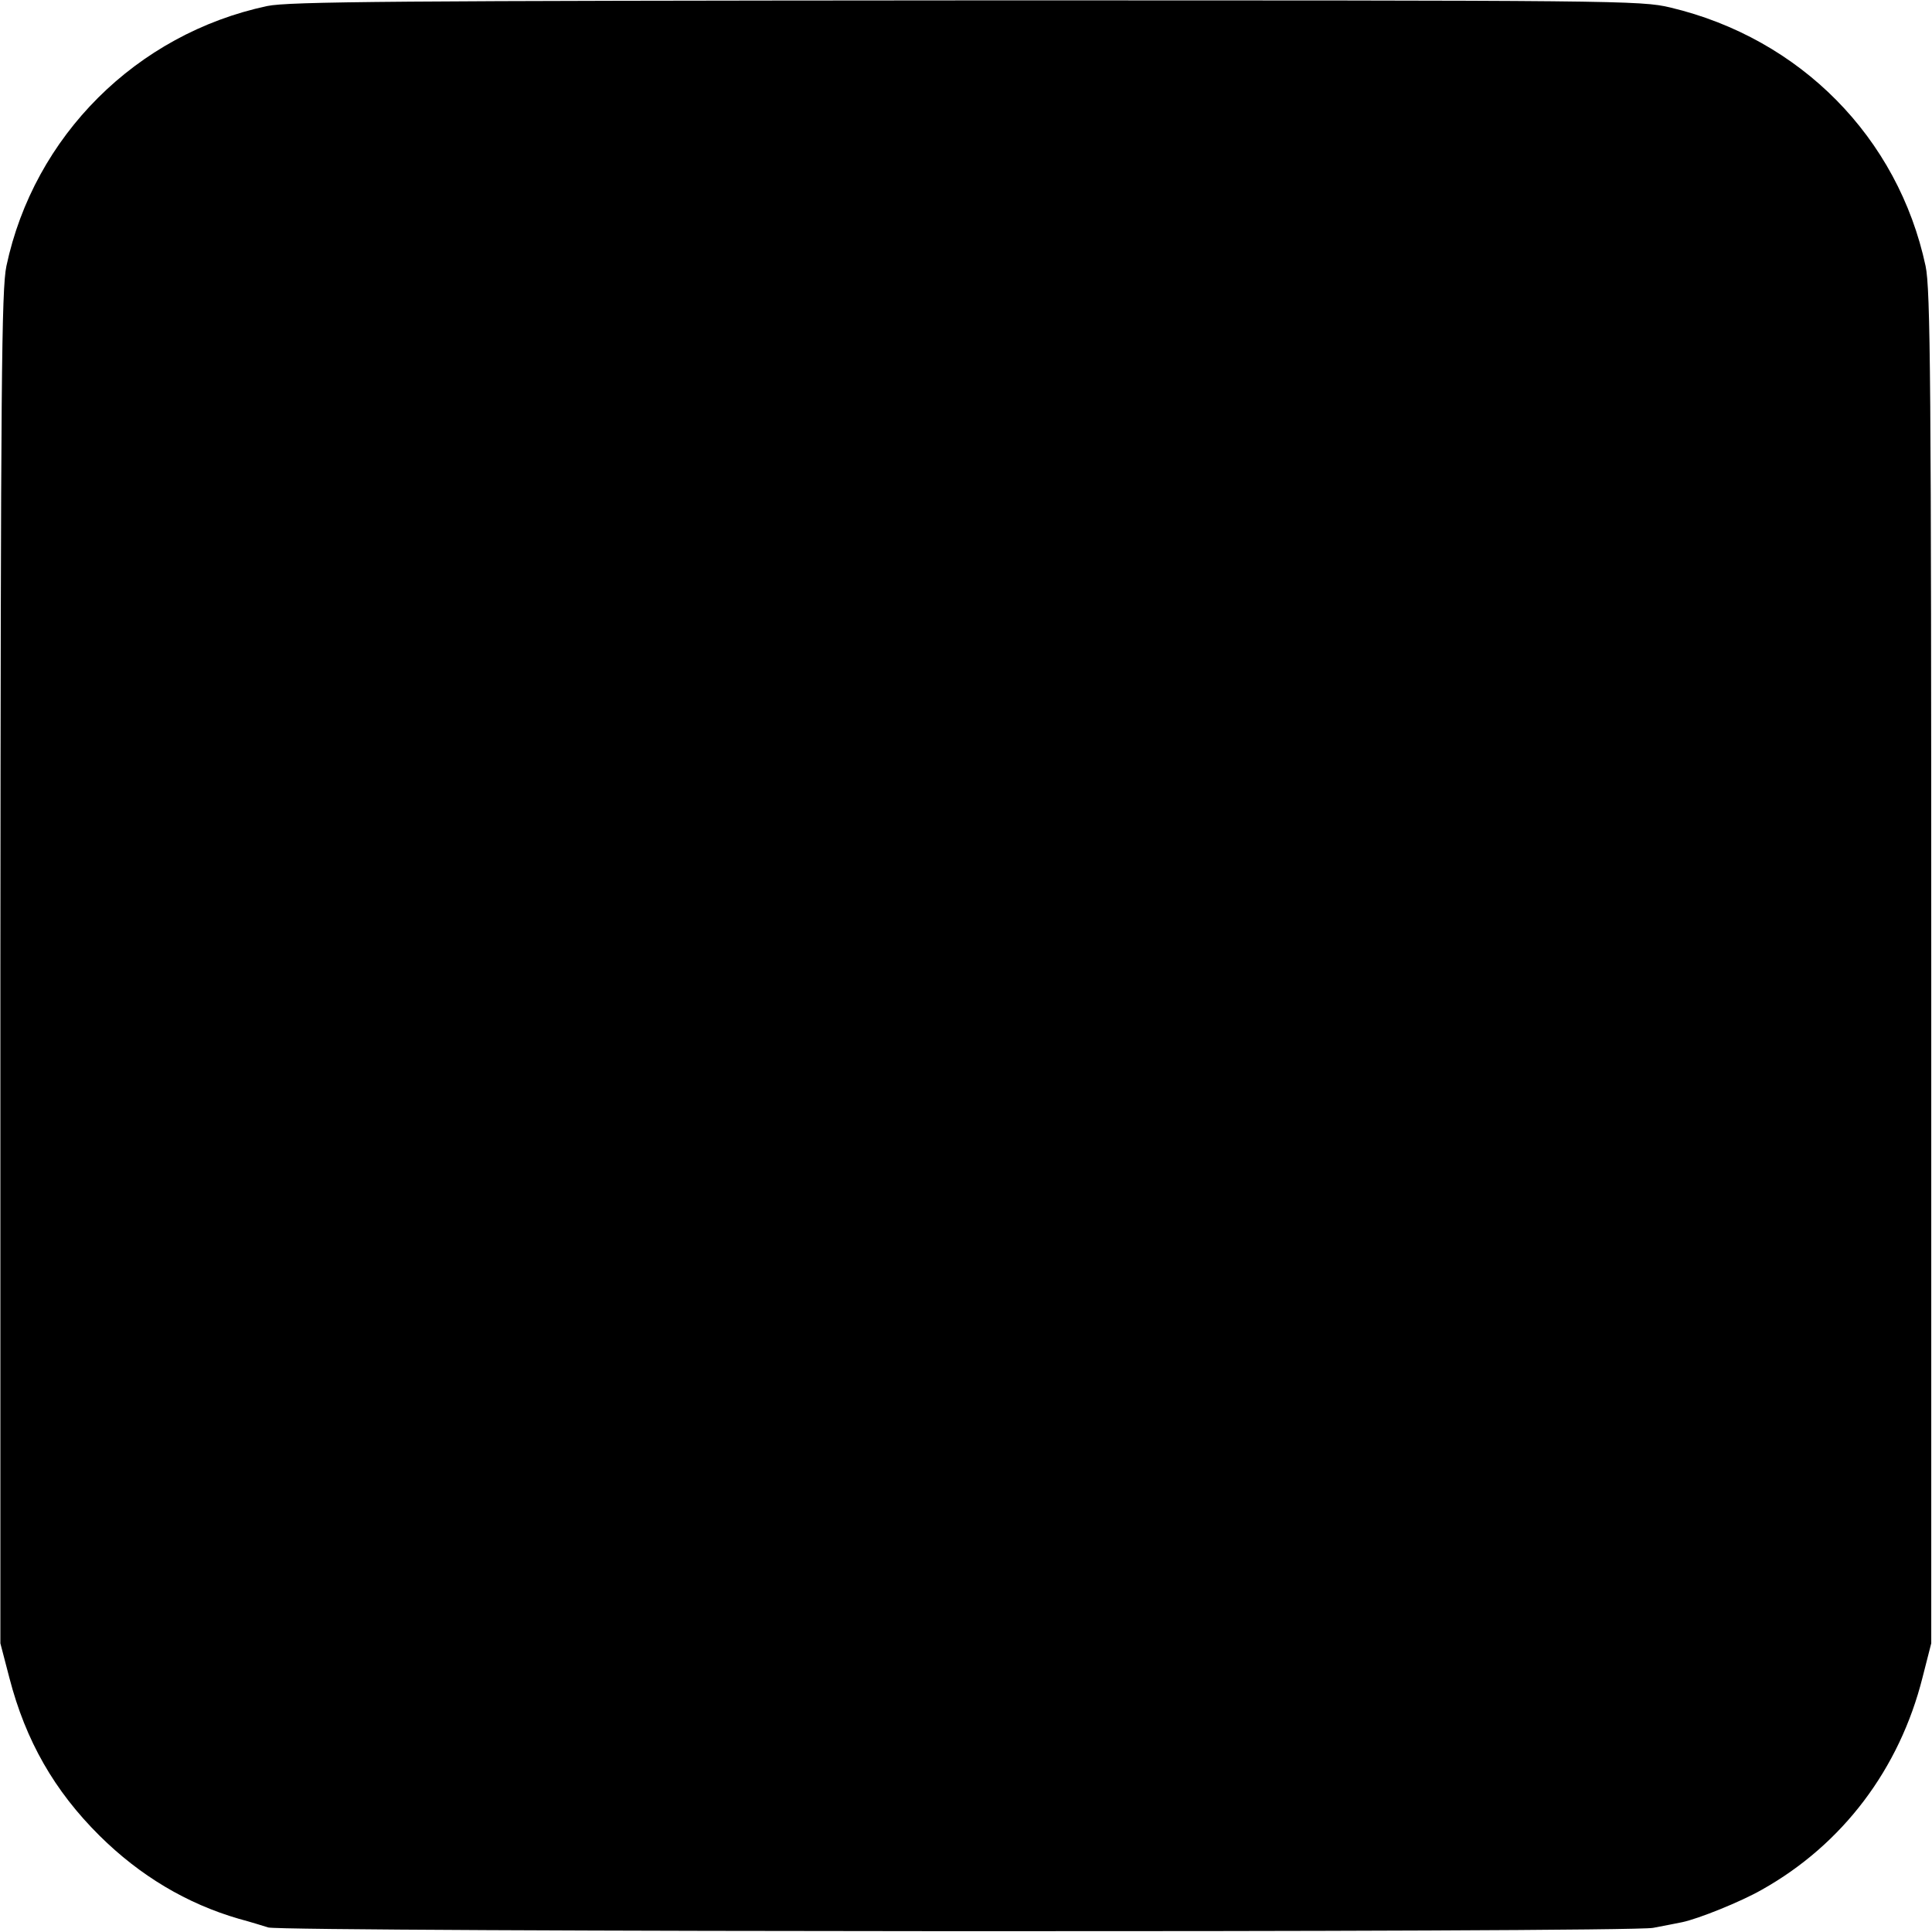 <?xml version="1.0" standalone="no"?>
<!DOCTYPE svg PUBLIC "-//W3C//DTD SVG 20010904//EN"
 "http://www.w3.org/TR/2001/REC-SVG-20010904/DTD/svg10.dtd">
<svg version="1.0" xmlns="http://www.w3.org/2000/svg"
 width="512pt" height="512pt" viewBox="0 0 512 512"
 preserveAspectRatio="xMidYMid meet">
<g transform="translate(0,512) scale(0.1,-0.1)"
fill="#000000" stroke="none">
<path d="M708 5104 c-347 -74 -618 -345 -691 -689 -13 -61 -15 -309 -16 -1860
l0 -1790 24 -92 c43 -166 119 -299 239 -418 107 -106 231 -180 369 -220 30 -8
65 -19 78 -23 41 -12 3608 -14 3670 -1 30 6 64 12 77 15 43 9 155 54 211 86
214 120 365 320 426 563 l23 90 0 1790 c0 1552 -2 1799 -15 1860 -73 341 -332
603 -676 685 -79 19 -137 19 -1867 19 -1518 -1 -1795 -3 -1852 -15z"/>
</g>
</svg>
